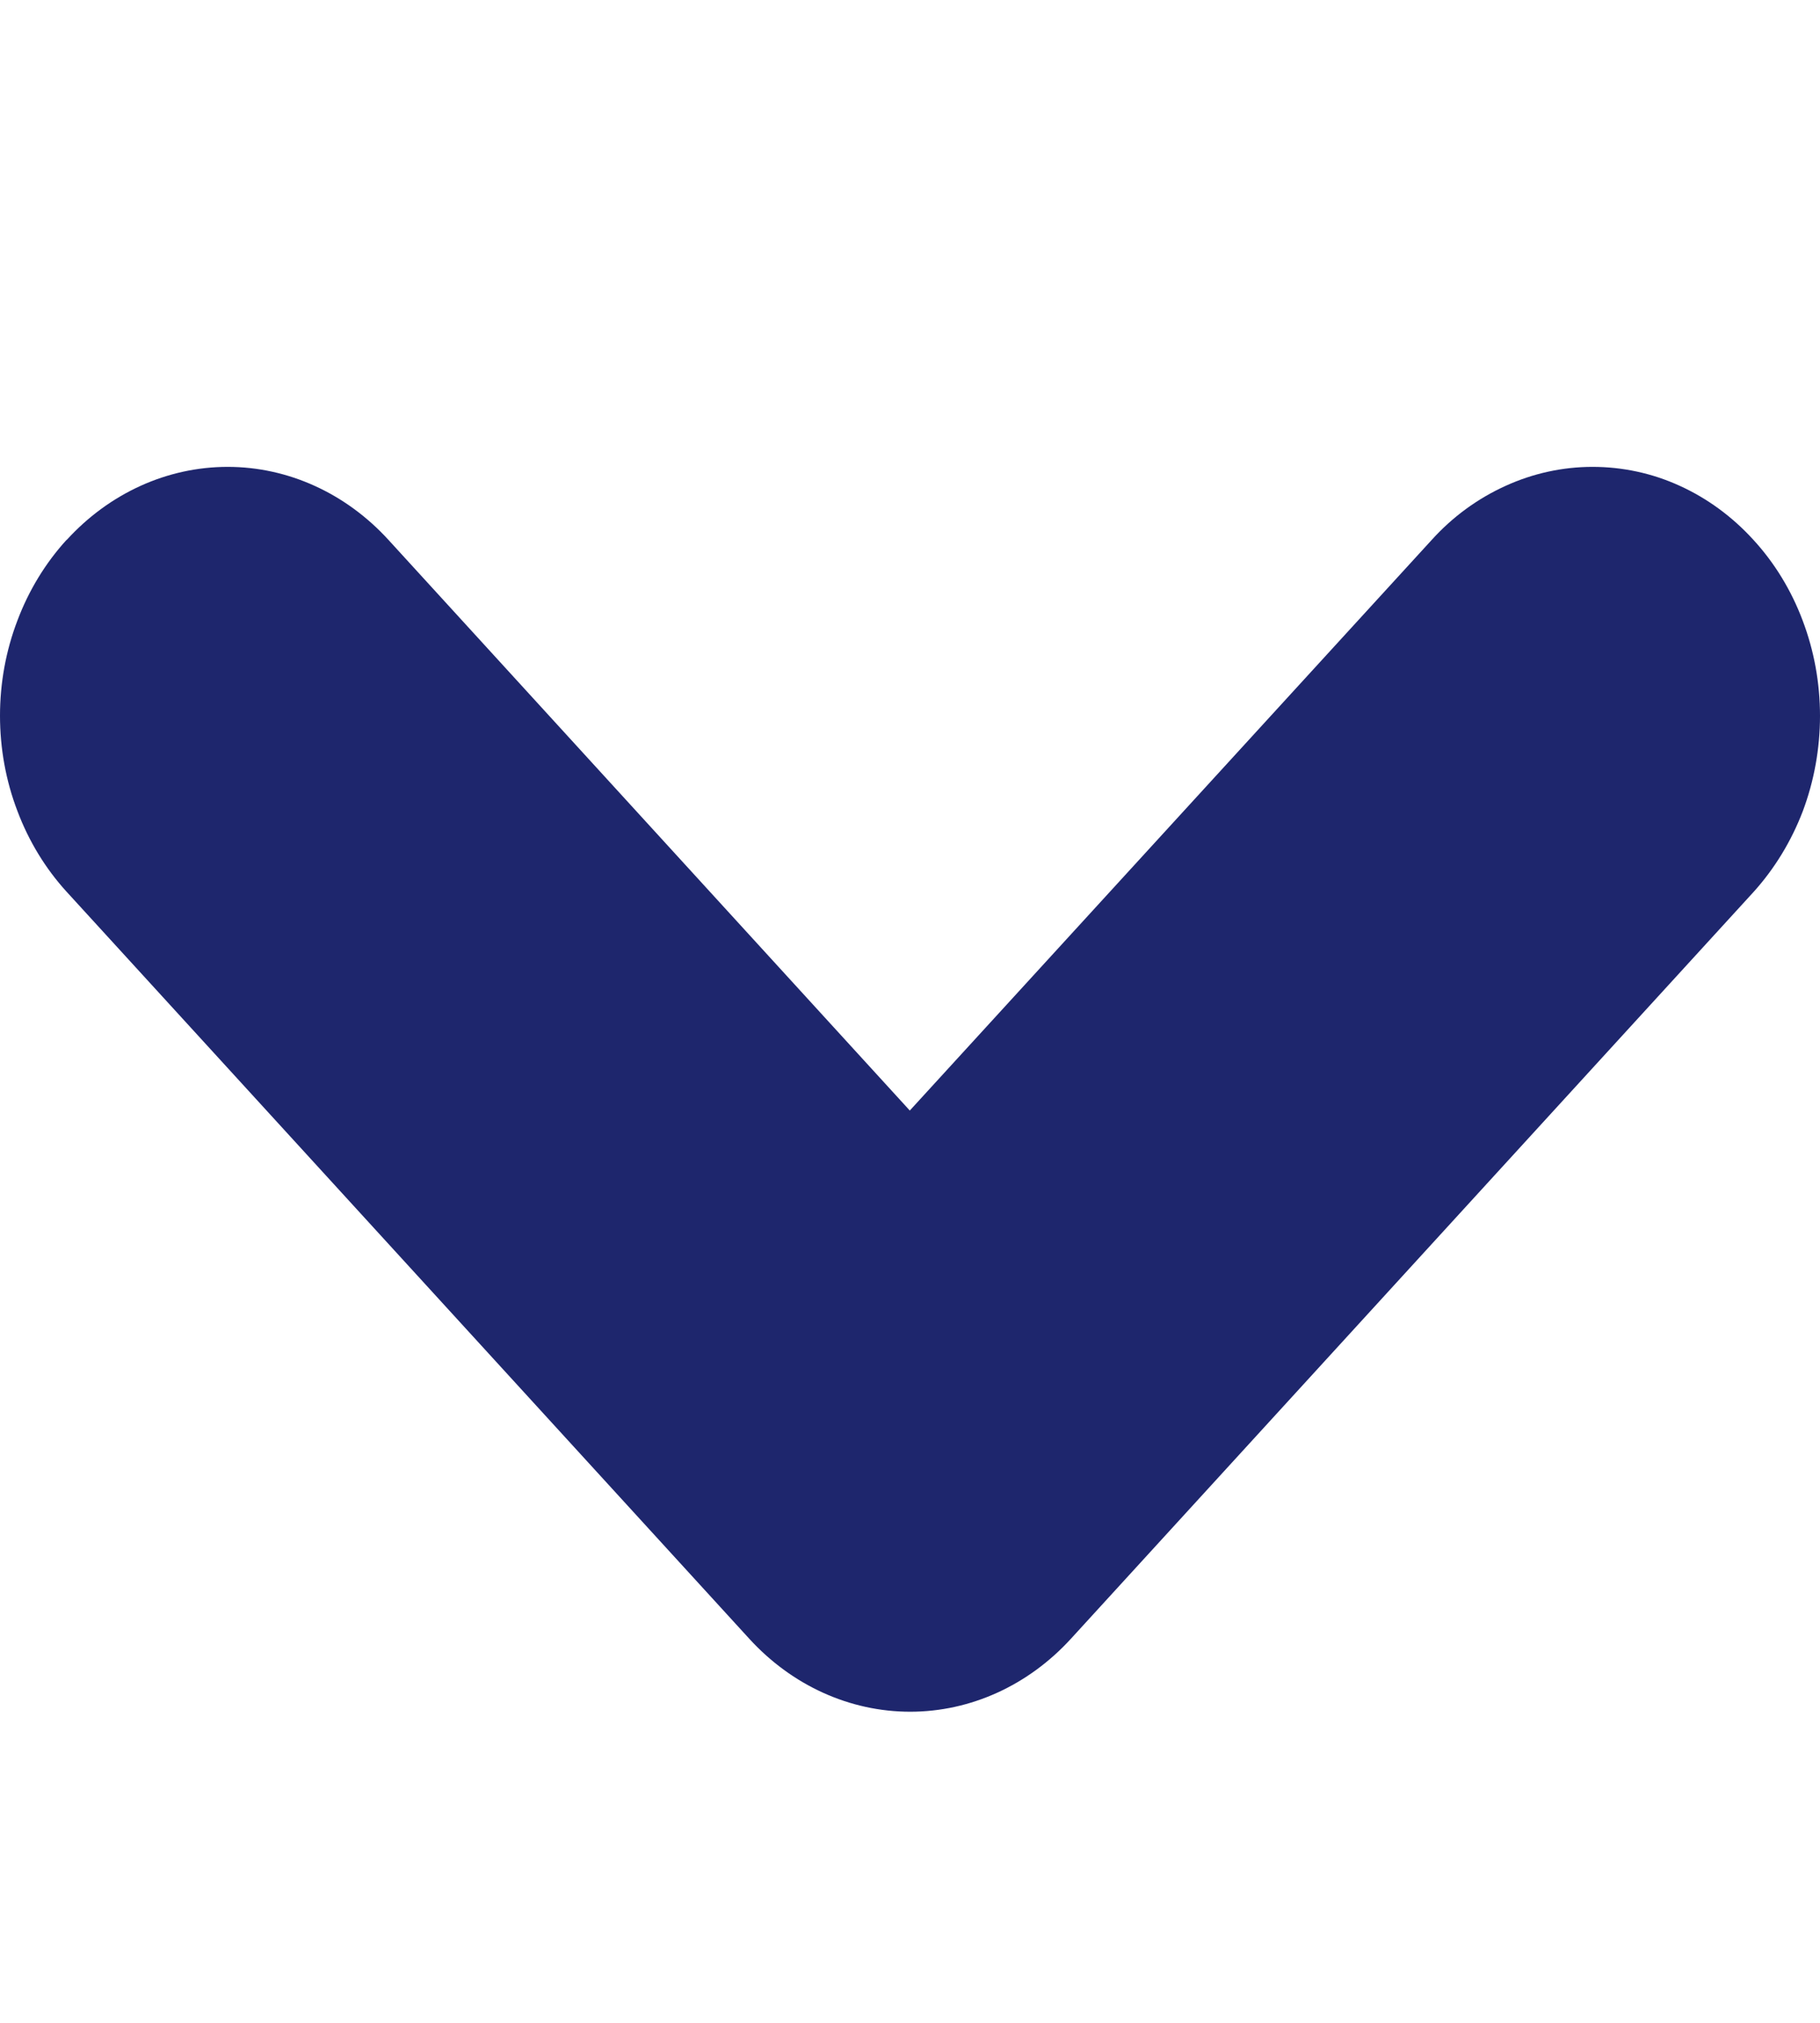 <svg width="9" height="10" viewBox="0 0 9 10" fill="none" xmlns="http://www.w3.org/2000/svg">
<path d="M0.329 2.669C0.225 2.783 0.142 2.919 0.086 3.068C0.029 3.217 0 3.377 0 3.538C0 3.7 0.029 3.86 0.086 4.009C0.142 4.158 0.225 4.294 0.329 4.408L3.705 8.101C3.916 8.332 4.202 8.462 4.501 8.462C4.799 8.462 5.085 8.332 5.296 8.101L8.671 4.41C8.775 4.295 8.858 4.159 8.915 4.01C8.971 3.861 9 3.7 9 3.539C9 3.377 8.971 3.217 8.914 3.067C8.858 2.918 8.775 2.782 8.67 2.668C8.566 2.554 8.442 2.463 8.305 2.401C8.169 2.339 8.023 2.308 7.875 2.308C7.727 2.308 7.581 2.34 7.445 2.402C7.308 2.464 7.184 2.554 7.08 2.669L4.499 5.49L1.921 2.669C1.71 2.438 1.424 2.308 1.126 2.308C0.827 2.308 0.541 2.438 0.33 2.669H0.329Z" fill="#1E266D"/>
</svg>
